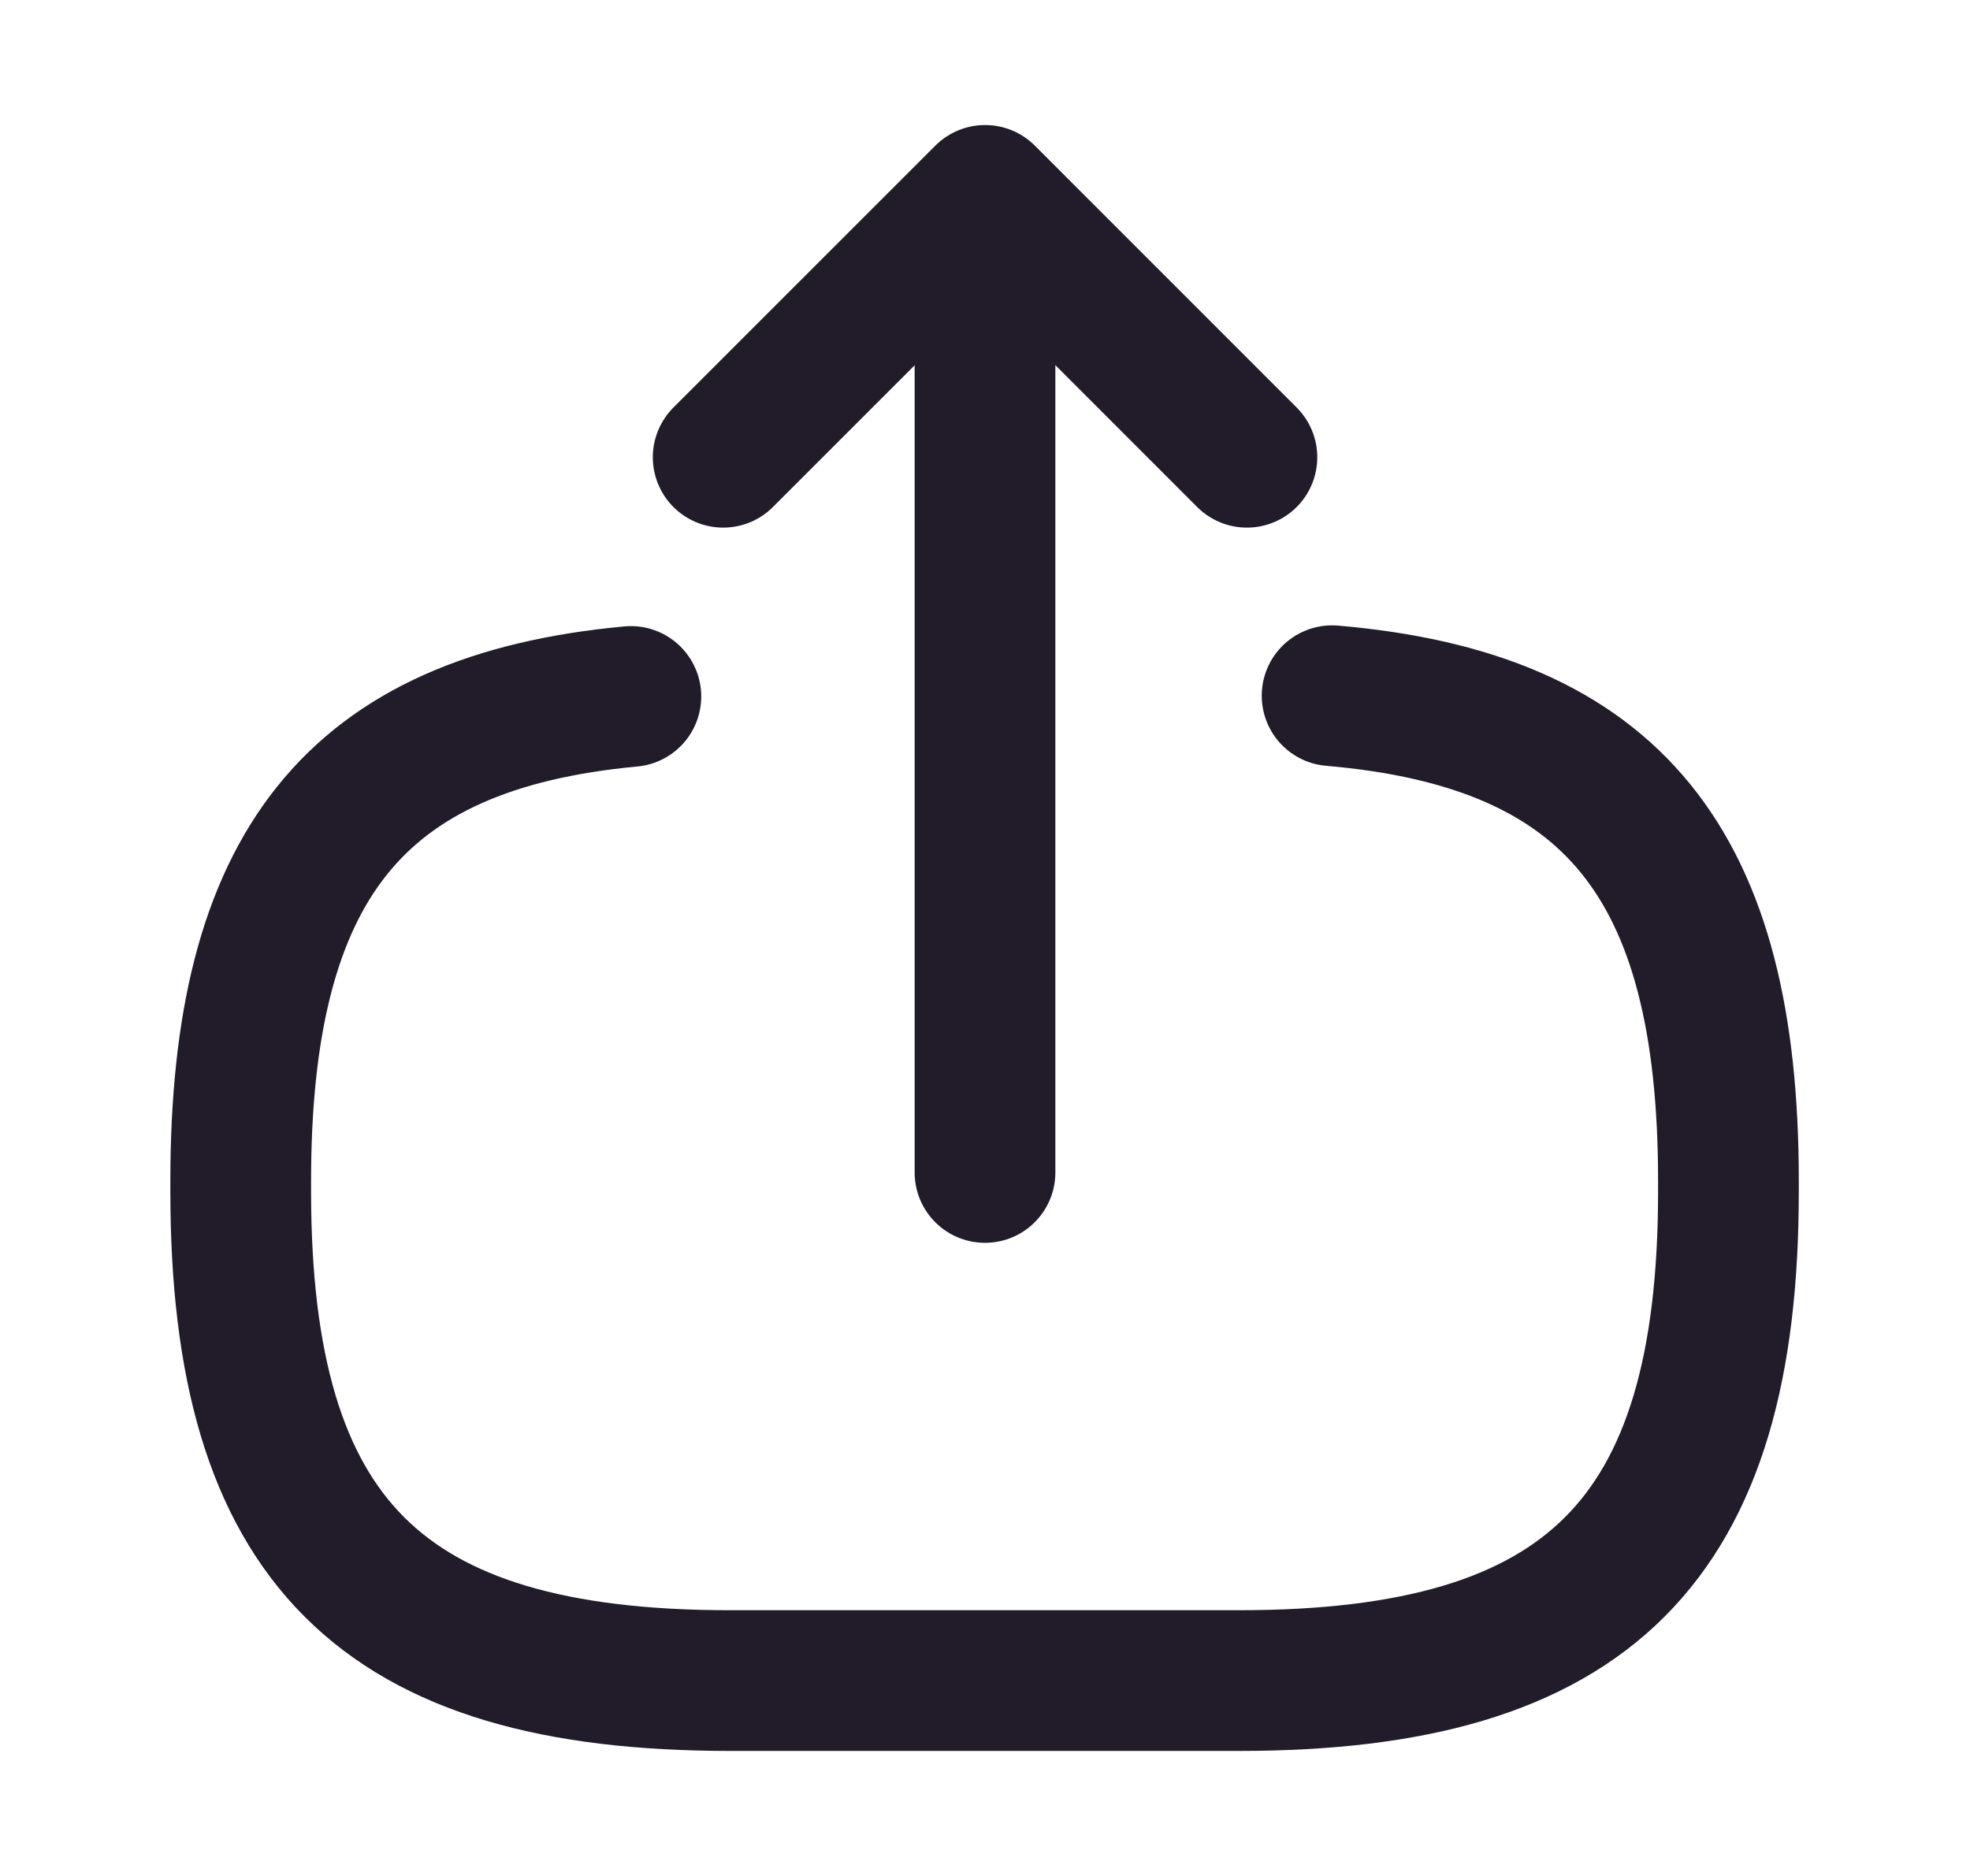 <svg width="21" height="20" viewBox="0 0 21 20" fill="none" xmlns="http://www.w3.org/2000/svg">
<path d="M14.2 7.417C17.2 7.675 18.425 9.217 18.425 12.592V12.7C18.425 16.425 16.933 17.917 13.208 17.917H7.783C4.058 17.917 2.566 16.425 2.566 12.7V12.592C2.566 9.242 3.775 7.7 6.725 7.425" stroke="#211B2A" stroke-width="1.5" stroke-linecap="round" stroke-linejoin="round"/>
<path d="M10.5 12.5V3.017" stroke="#211B2A" stroke-width="1.5" stroke-linecap="round" stroke-linejoin="round"/>
<path d="M13.292 4.875L10.501 2.083L7.709 4.875" stroke="#211B2A" stroke-width="1.5" stroke-linecap="round" stroke-linejoin="round"/>
</svg>
